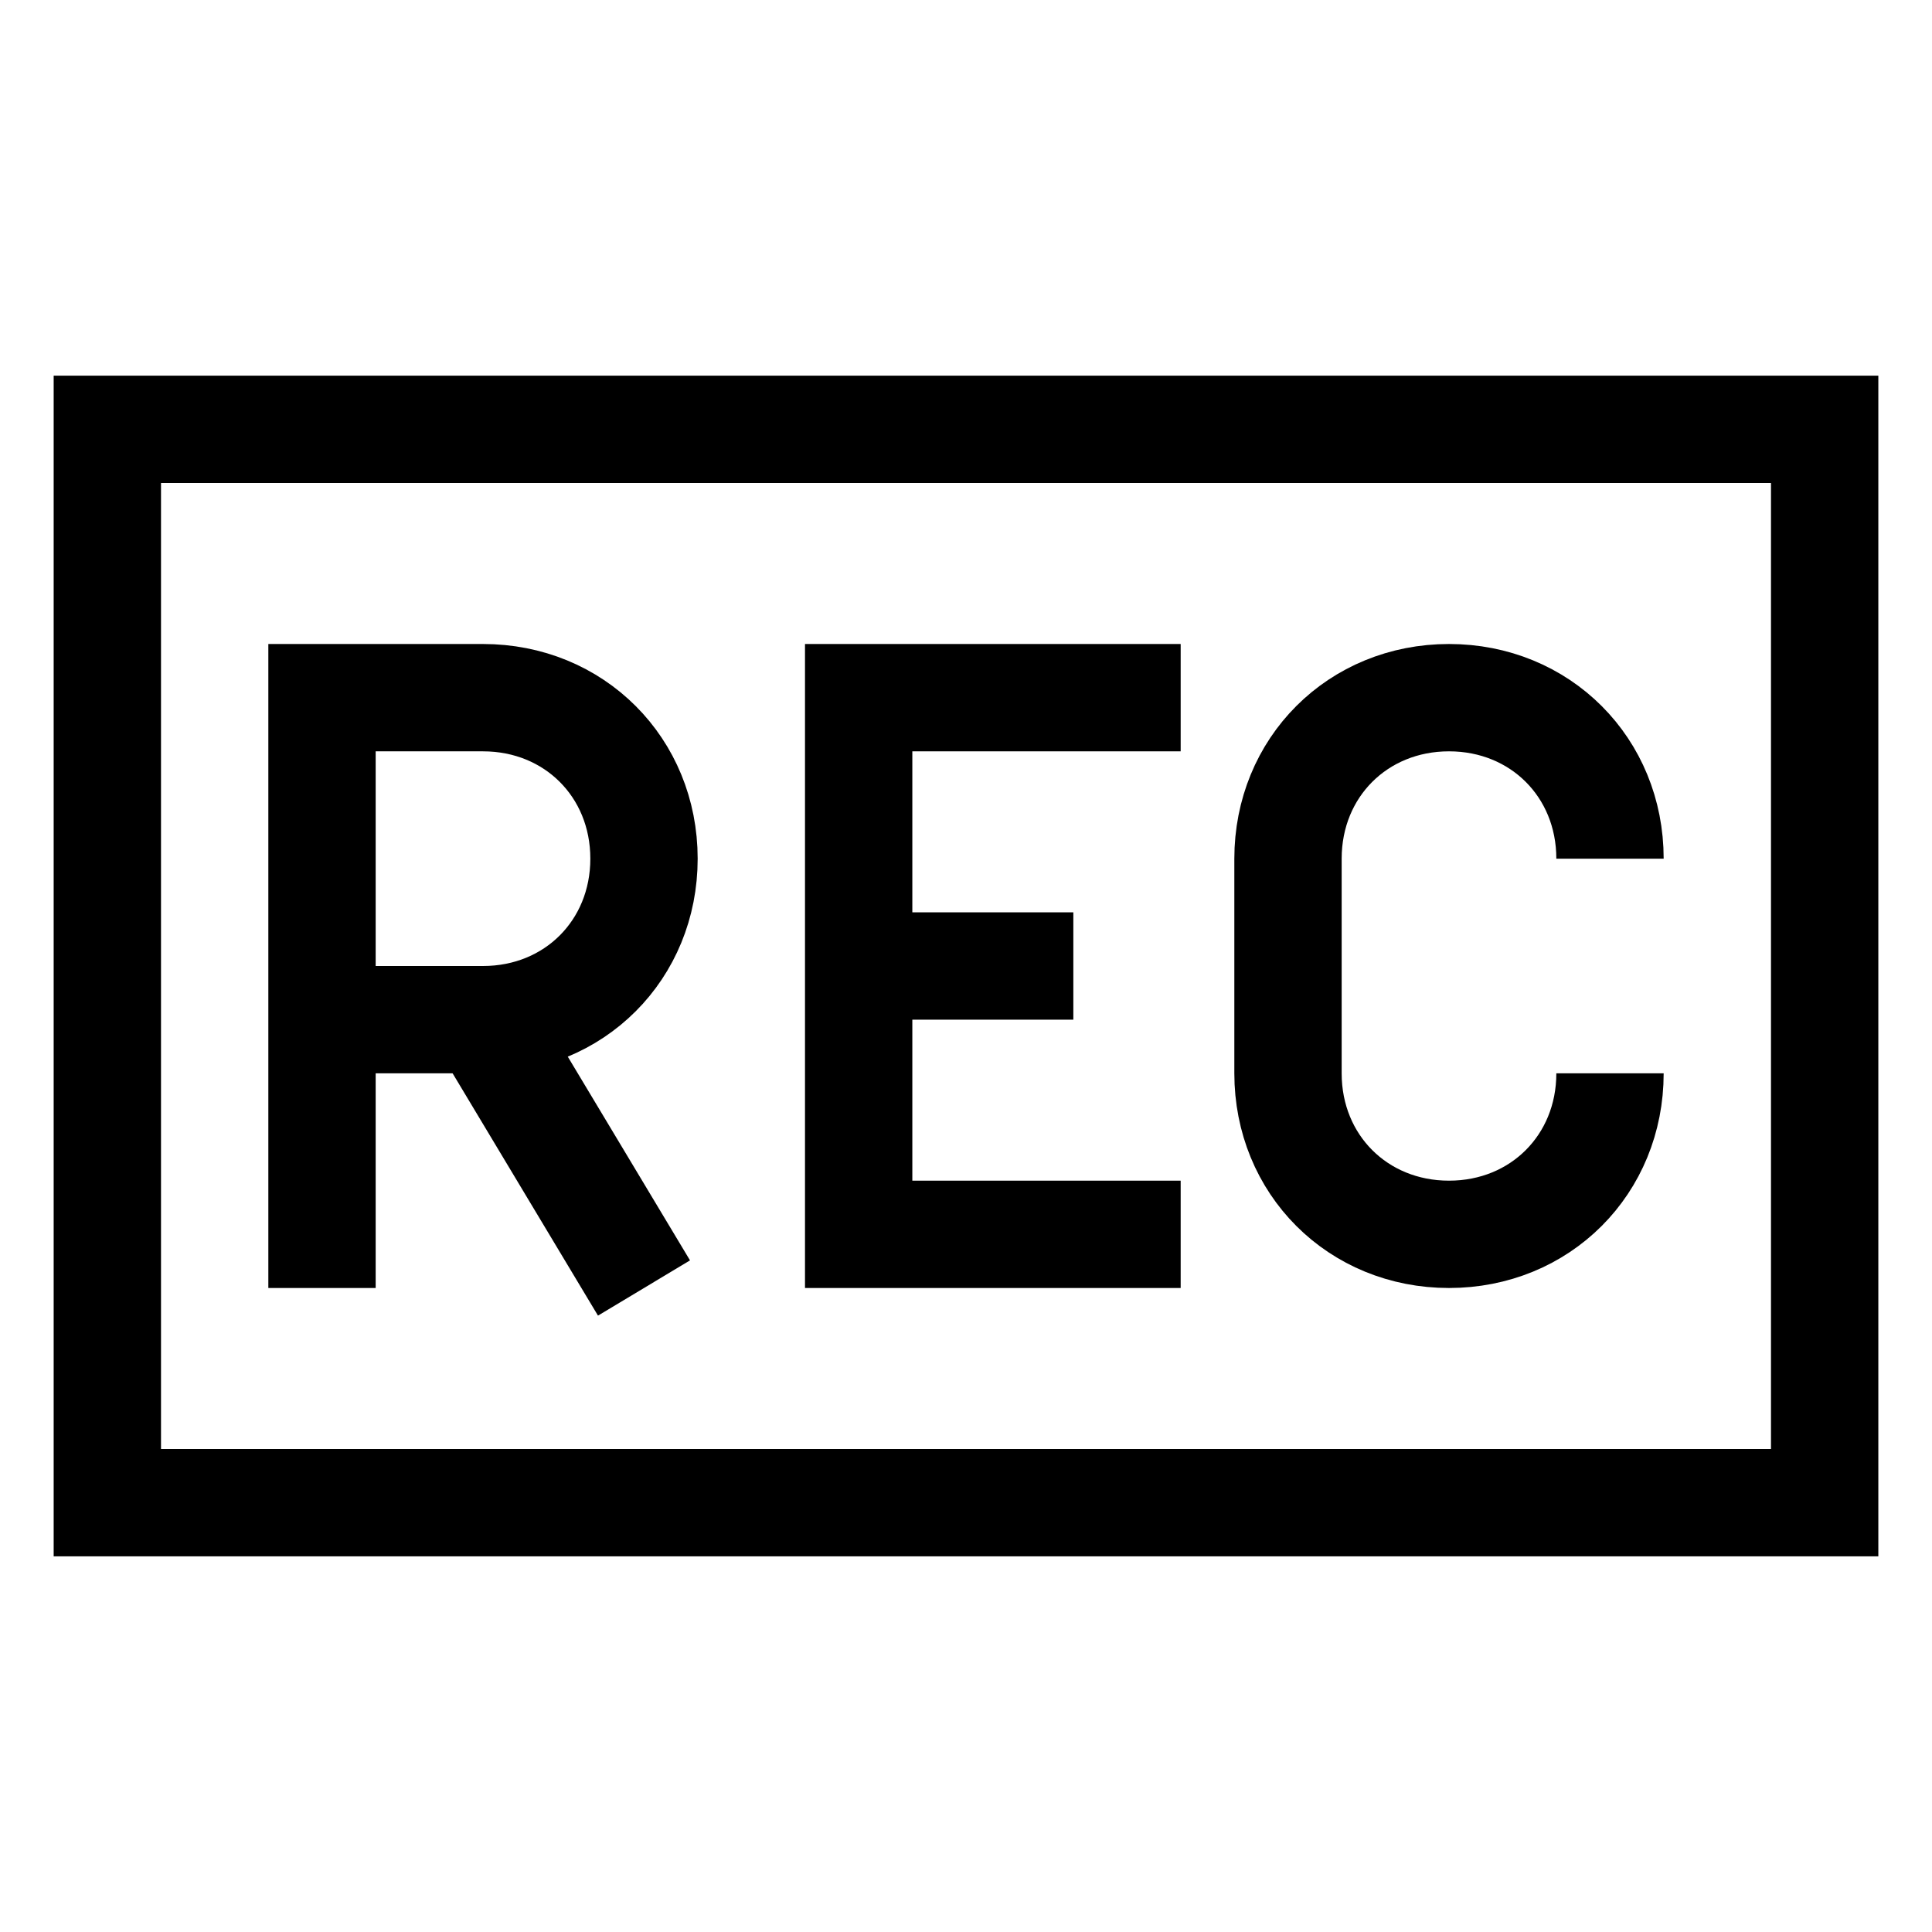 <?xml version="1.0" encoding="utf-8"?>
<!-- Generator: Adobe Illustrator 22.0.1, SVG Export Plug-In . SVG Version: 6.00 Build 0)  -->
<svg version="1.1" id="Layer_1" xmlns="http://www.w3.org/2000/svg" xmlns:xlink="http://www.w3.org/1999/xlink" x="0px" y="0px"
	 viewBox="7 7 36 36" style="enable-background:new 0 0 50 50;" xml:space="preserve">
<style type="text/css">
	.st0{fill:none;stroke:#000000;stroke-width:2;stroke-miterlimit:10;}
</style>
<polygon class="st0" points="41,35 9,35 9,15 41,15 "/>
<path class="st0" d="M13,26h3c1.7,0,3-1.3,3-3s-1.3-3-3-3h-3v11"/>
<line class="st0" x1="16" y1="26" x2="19" y2="31"/>
<polyline class="st0" points="29,20 23,20 23,30 29,30 "/>
<path class="st0" d="M37,23L37,23c0-1.7-1.3-3-3-3h0c-1.7,0-3,1.3-3,3v4c0,1.7,1.3,3,3,3h0c1.7,0,3-1.3,3-3v0"/>
<line class="st0" x1="23" y1="25" x2="27" y2="25"/>
</svg>
